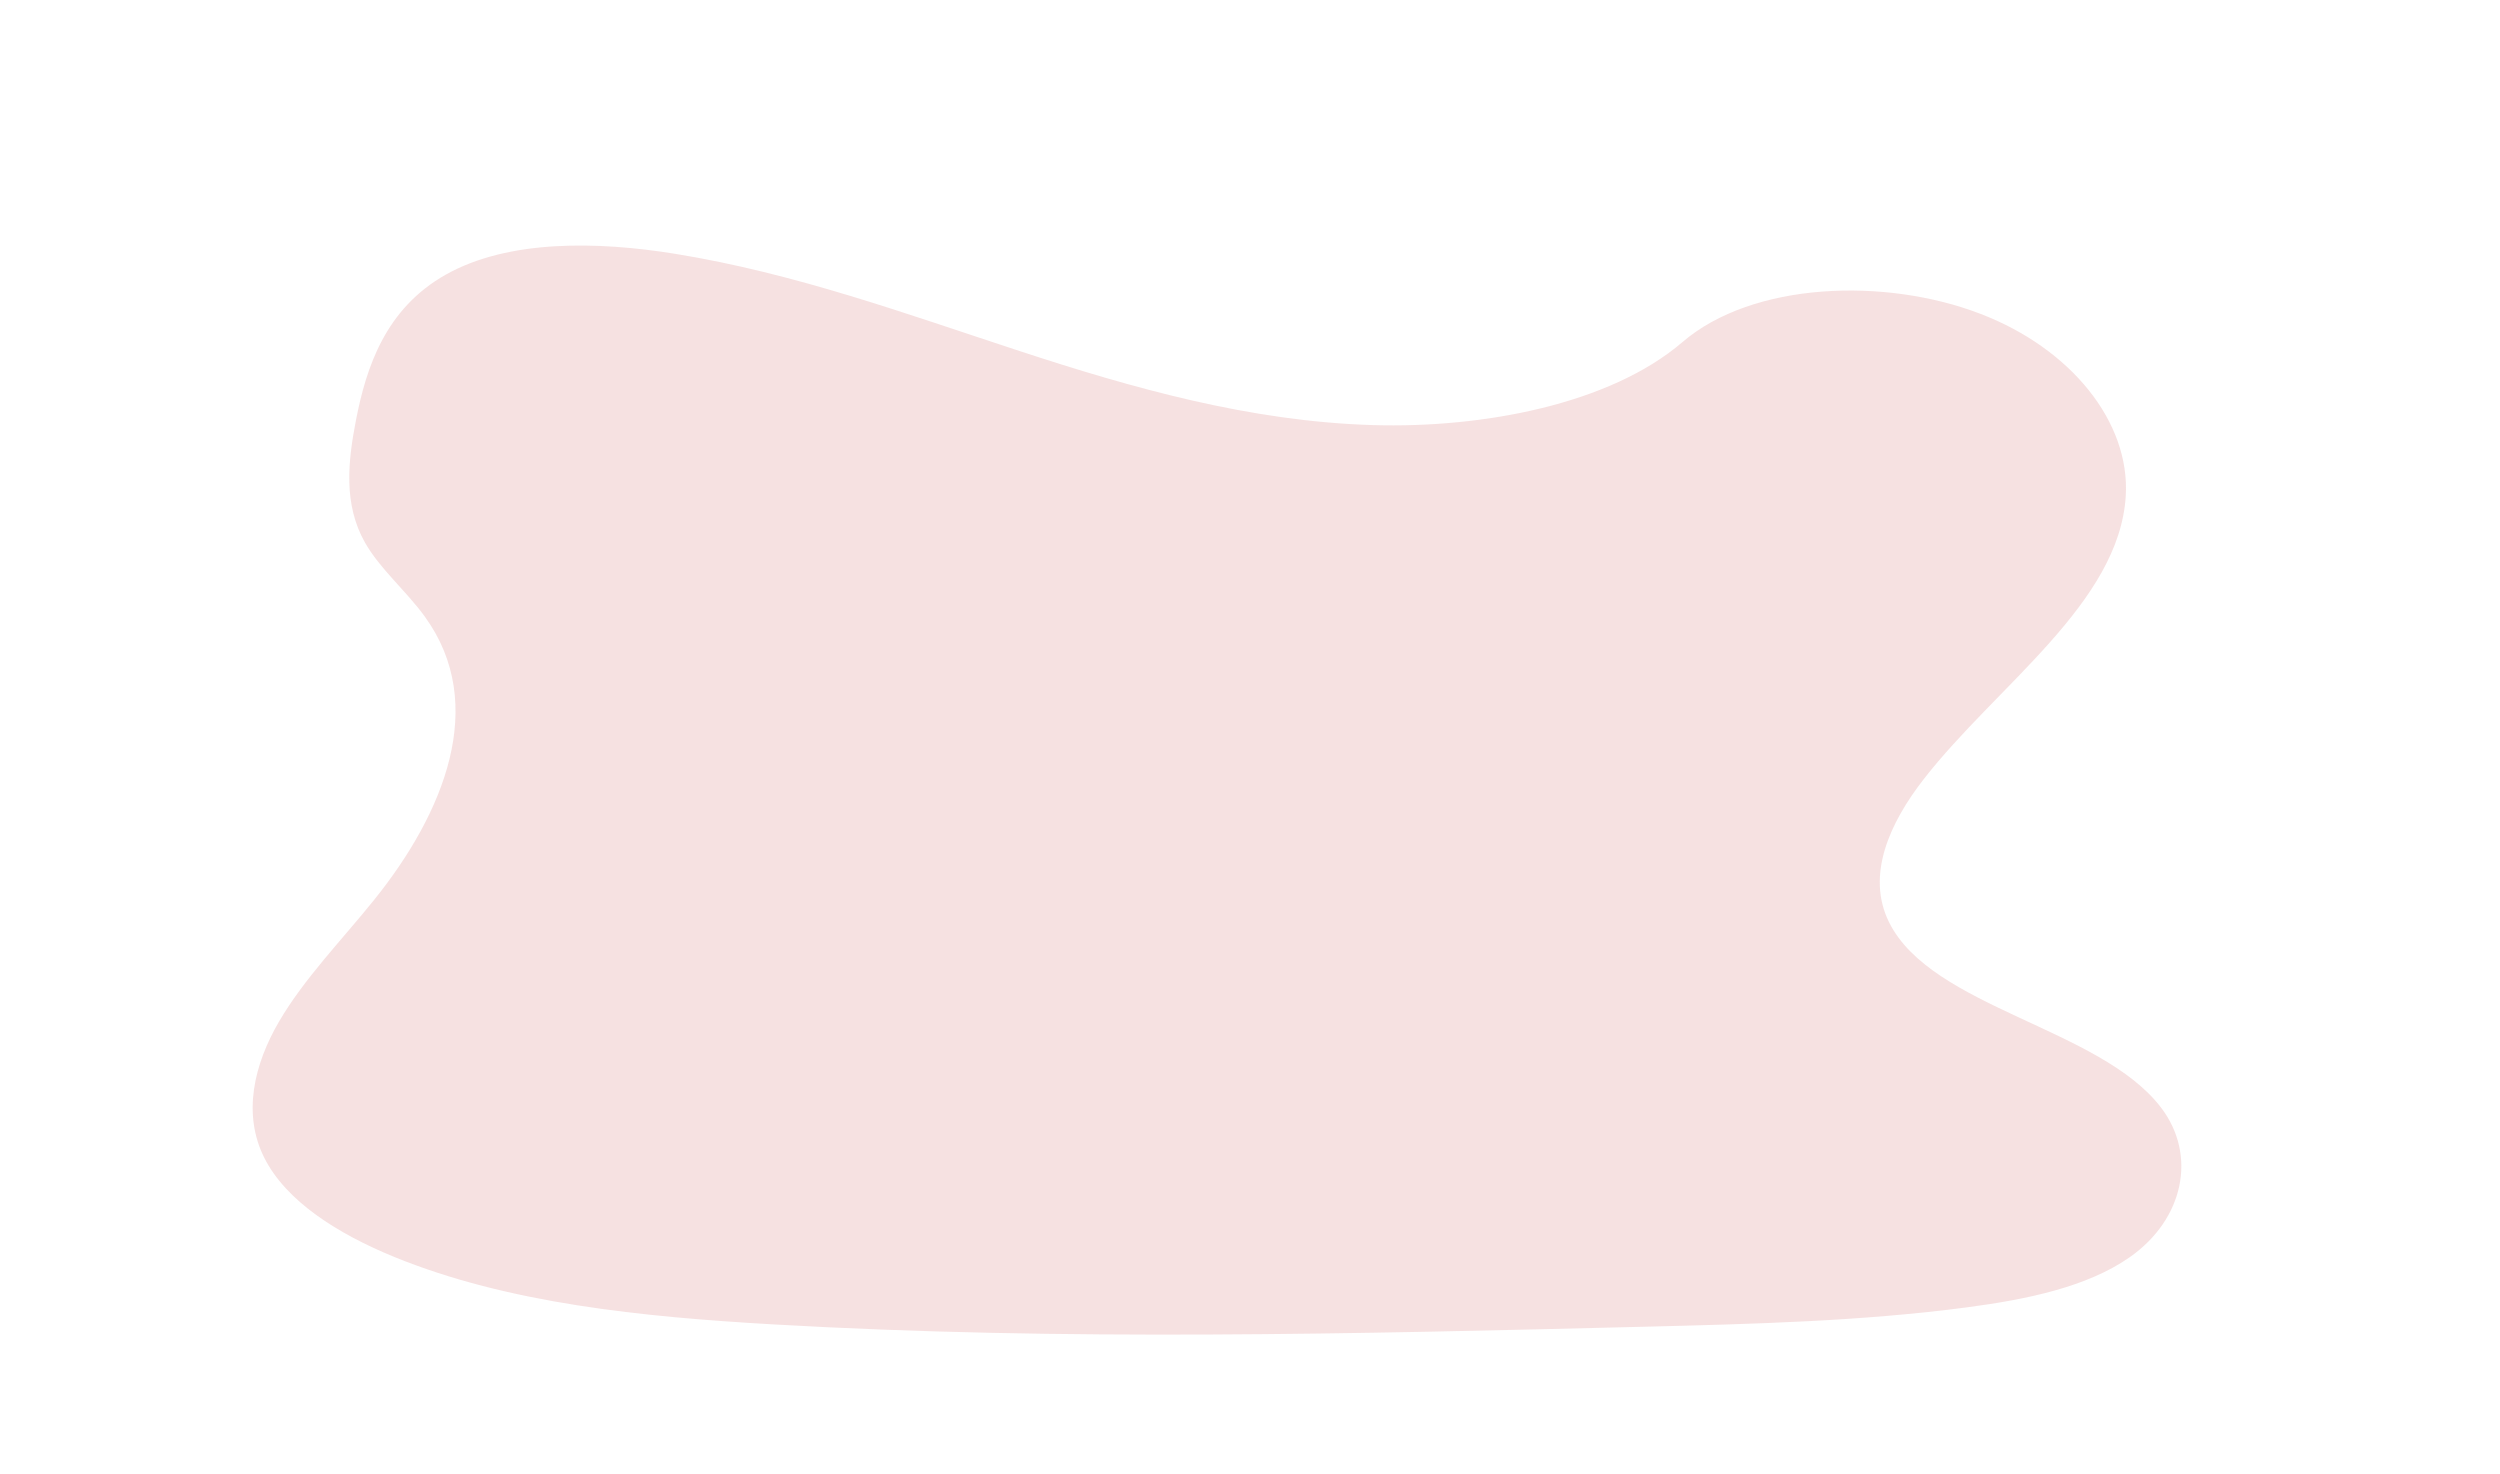 <svg xmlns="http://www.w3.org/2000/svg" viewBox="0 0 2189.66 1291.15"><defs><style>.cls-1{fill:#af0000;opacity:0.12;}</style></defs><g id="Layer_2" data-name="Layer 2"><path class="cls-1" d="M1202.78,372.33c-108.29-3.17-211.45-32.66-309.94-64.93s-196-68-301.75-85.13c-68-11-145.74-12.55-200.51,18.2-52.72,29.65-69.76,80.68-78.91,128.08-6.89,35.66-10.94,73.18,7.95,106.57,13.1,23.18,36.38,42.66,52.46,64.94,56,77.24,16.43,172.5-44.26,247.93-28.45,35.39-61.5,69.17-83.45,106.8S212.24,975.61,231.45,1014c19.06,38.11,64.46,66.68,113.62,86.8C445,1141.71,562.6,1153.4,677.4,1160c254.06,14.66,509.45,8.31,764.18,2,94.27-2.36,189-4.74,281.68-17,51.5-6.83,104.66-17.66,142.06-43.83,47.46-33.22,59.22-89.47,27.43-131.12-53.36-69.86-200.8-87.21-238.15-162.2-20.51-41.26.57-87.22,30.39-125.51,64-82.1,171.23-154.14,176.89-248,3.88-64.47-47.69-129-127.41-159.52-83.55-32.08-199.44-28-261,24.91C1409.94,354.21,1298.39,375.13,1202.78,372.33Z"/></g></svg>